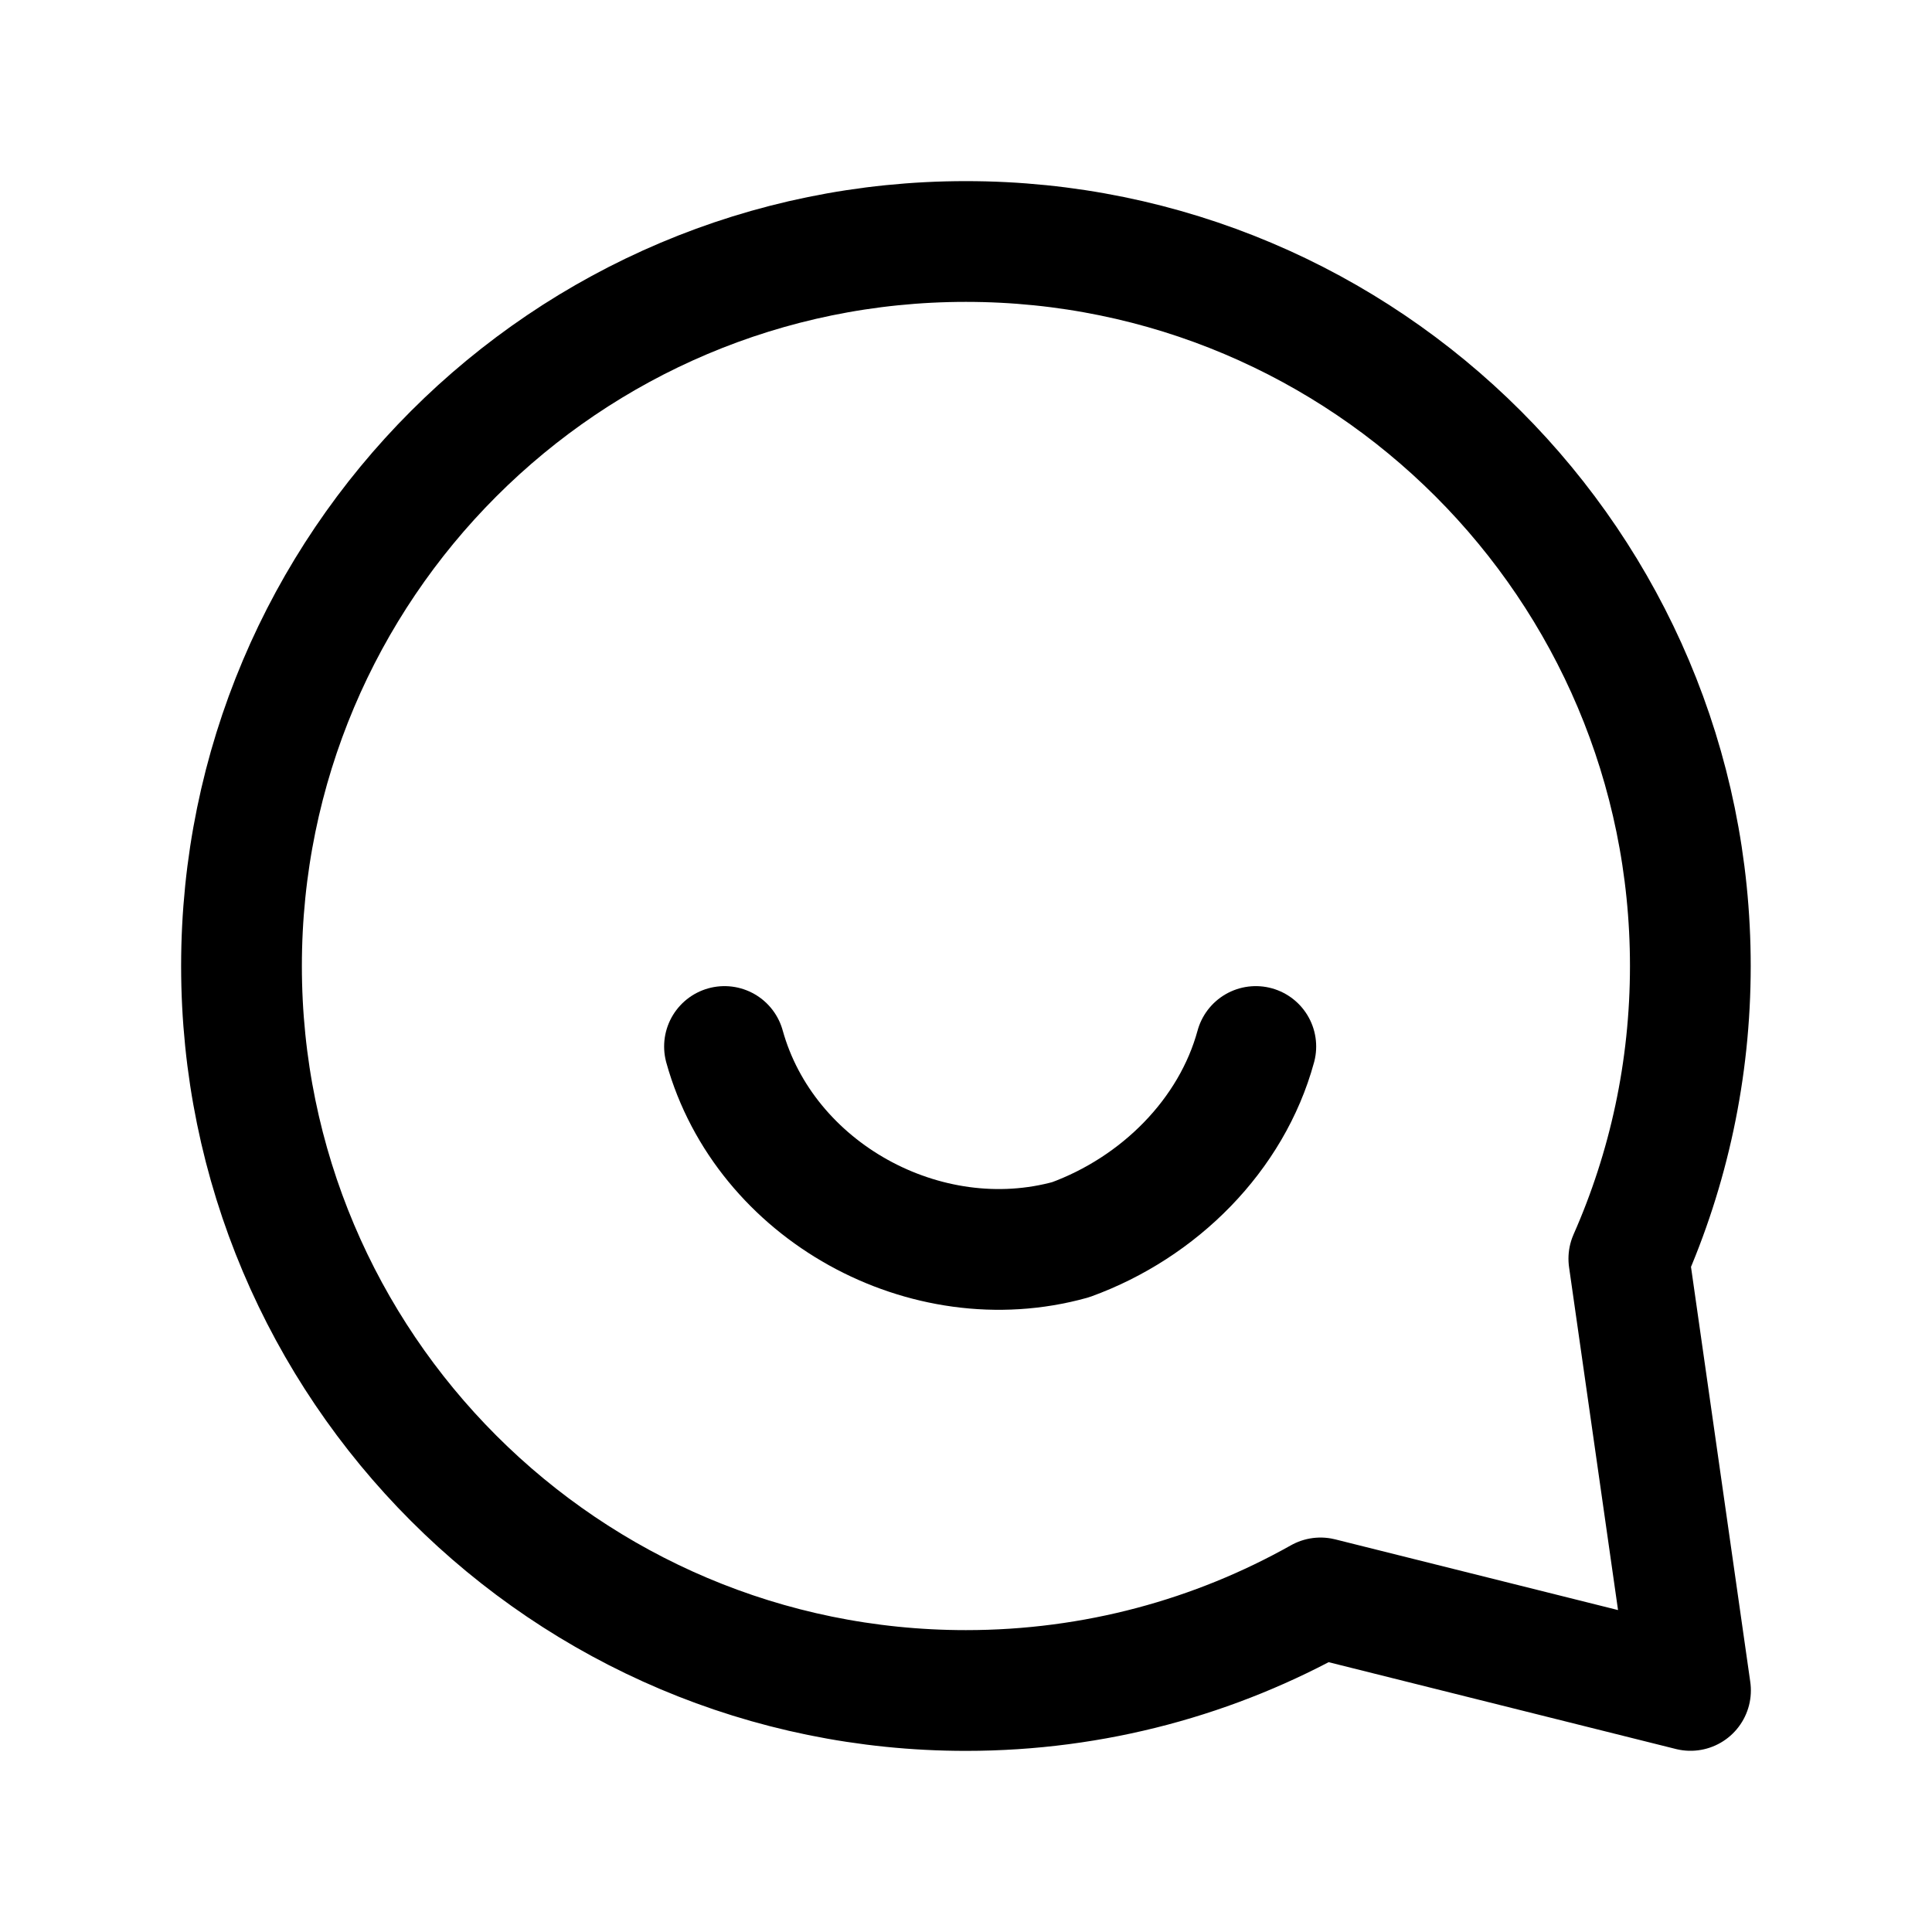 <svg width="24" height="24" viewBox="0 0 24 24" fill="none" xmlns="http://www.w3.org/2000/svg">
<path d="M20.234 15.636C20.725 14.524 20.998 13.294 20.998 12C20.998 7.029 16.969 3 11.999 3C7.029 3 3 7.029 3 12C3 16.971 7.029 21 11.999 21C13.599 21 15.102 20.582 16.404 19.85L21 20.999L20.234 15.636Z" stroke="black" stroke-width="1.5" stroke-linecap="round" stroke-linejoin="round"/>
<path d="M9 13C9.5 14.8 11.5 15.9 13.3 15.4C14.4 15 15.3 14.1 15.6 13" stroke="black" stroke-width="1.5" stroke-linecap="round" stroke-linejoin="round"/>
</svg>
